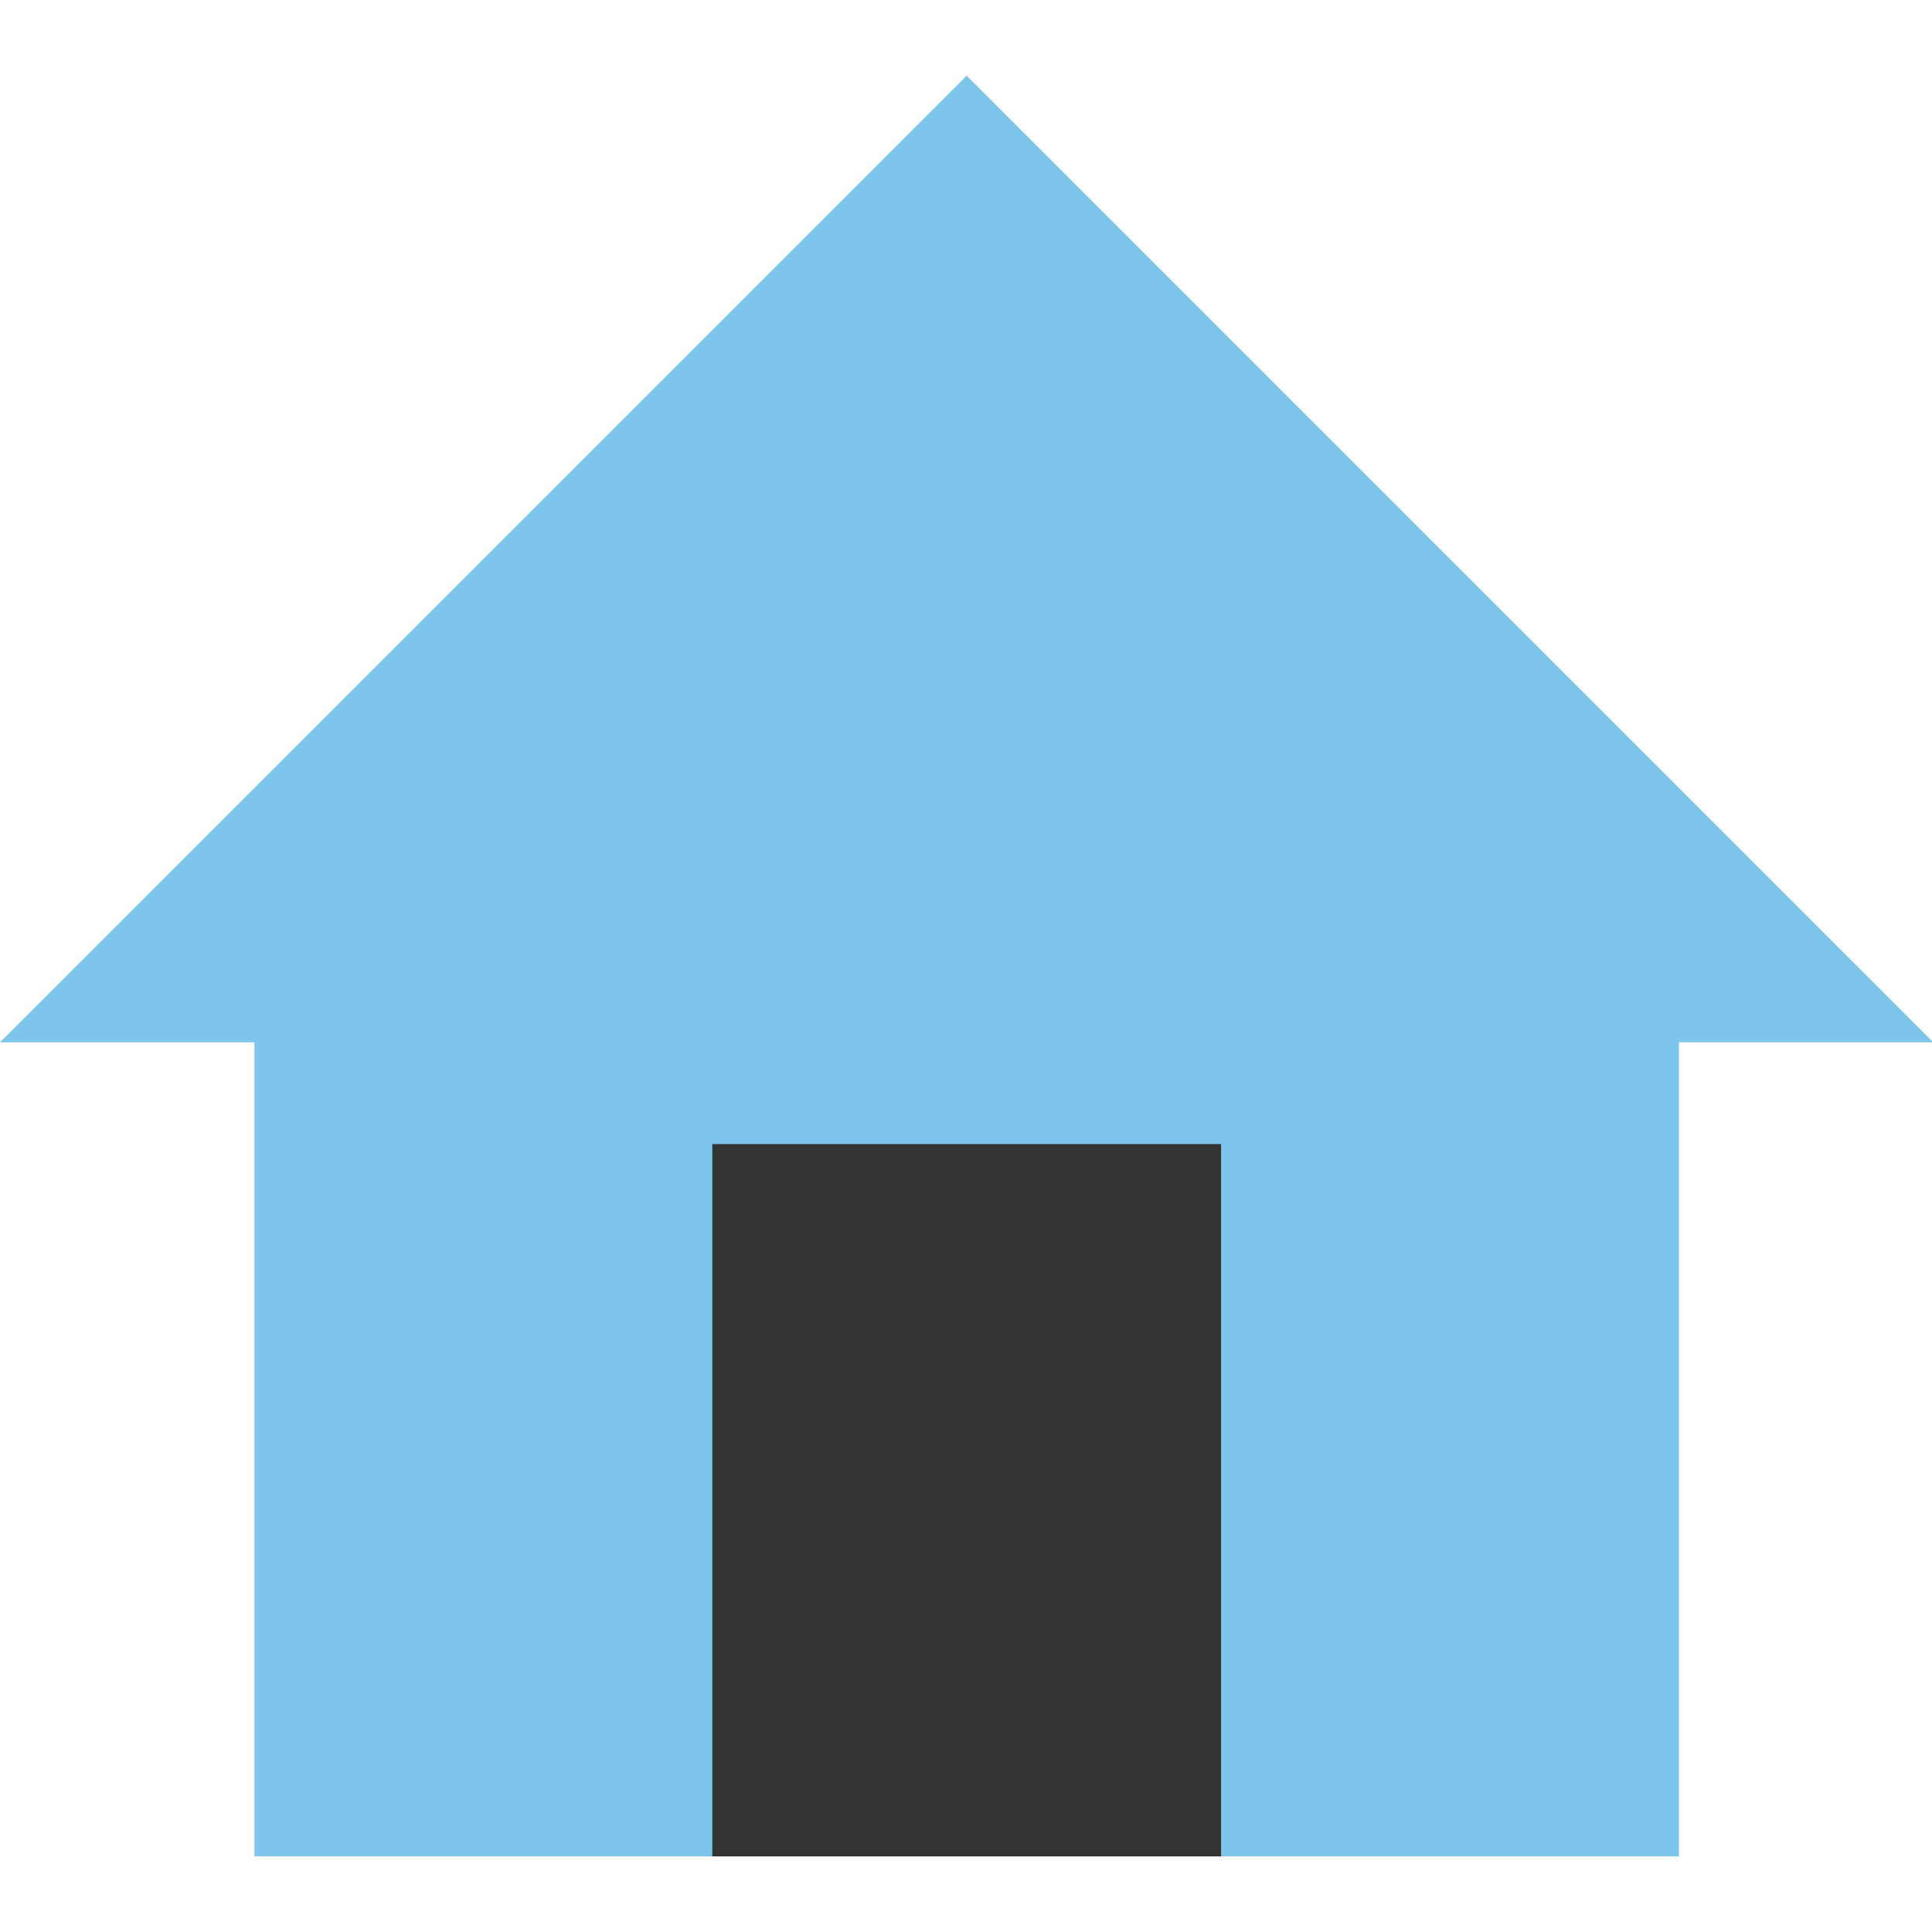 <svg class="icon" viewBox="0 0 1111 1024" version="1.1" xmlns="http://www.w3.org/2000/svg"
     width="25" height="25">
    <path d="M0 555.886L555.886 0l555.886 555.886h-146.286v468.114H146.286V555.886z"
          fill="#7dc5eb"></path>
    <path d="M409.6 1024V614.4h292.571v409.6z" fill="#333333"></path>
</svg>